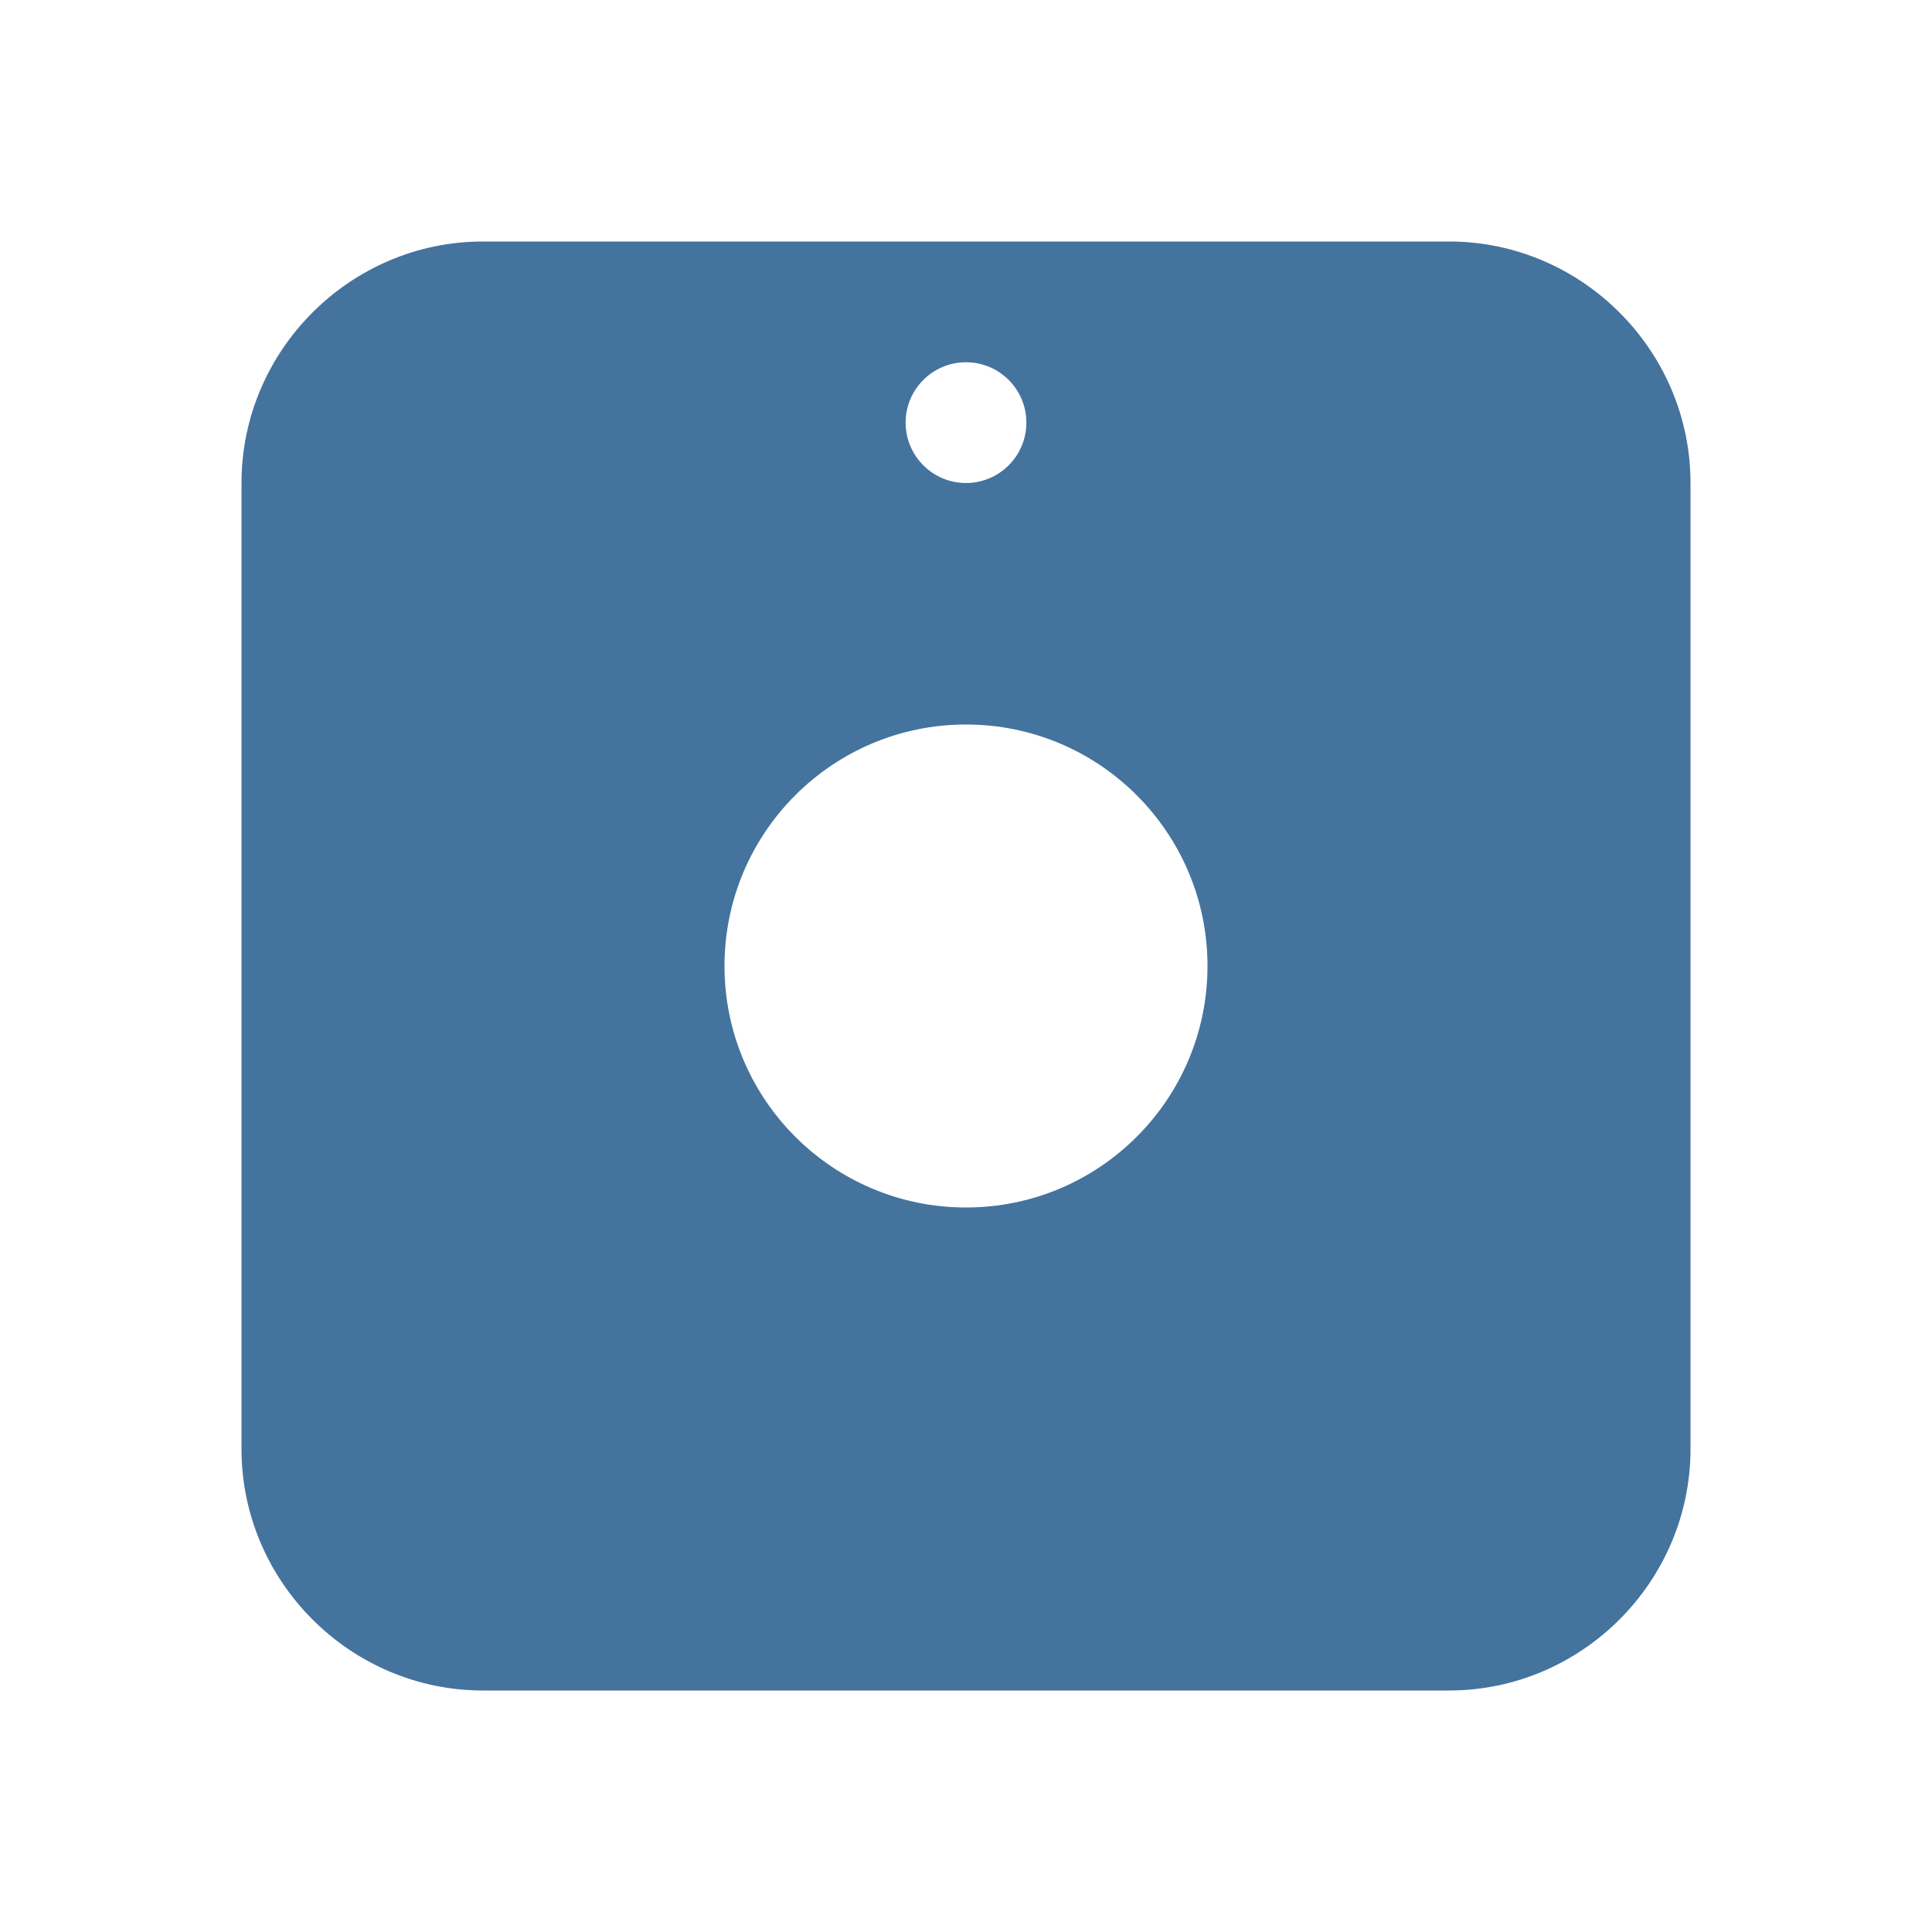 <svg viewBox="0 0 24 24" height="24px" width="24px" fill="#44739e" xmlns="http://www.w3.org/2000/svg"><title>hue:motion-sensor</title><desc>Source: https://github.com/arallsopp/hass-hue-icons</desc><path d="M 12 15 C 10.344 15 9 13.656 9 12 C 9 10.344 10.344 9 12 9 C 13.656 9 15 10.344 15 12 C 15 13.656 13.656 15 12 15 M 12 4.5 C 12.414 4.5 12.75 4.836 12.75 5.25 C 12.75 5.664 12.414 6 12 6 C 11.586 6 11.25 5.664 11.25 5.25 C 11.25 4.836 11.586 4.5 12 4.5 M 18 3 L 6 3 C 4.352 3 3 4.352 3 6 L 3 18 C 3 19.648 4.352 21 6 21 L 18 21 C 19.648 21 21 19.648 21 18 L 21 6 C 21 4.352 19.648 3 18 3 "/></svg>